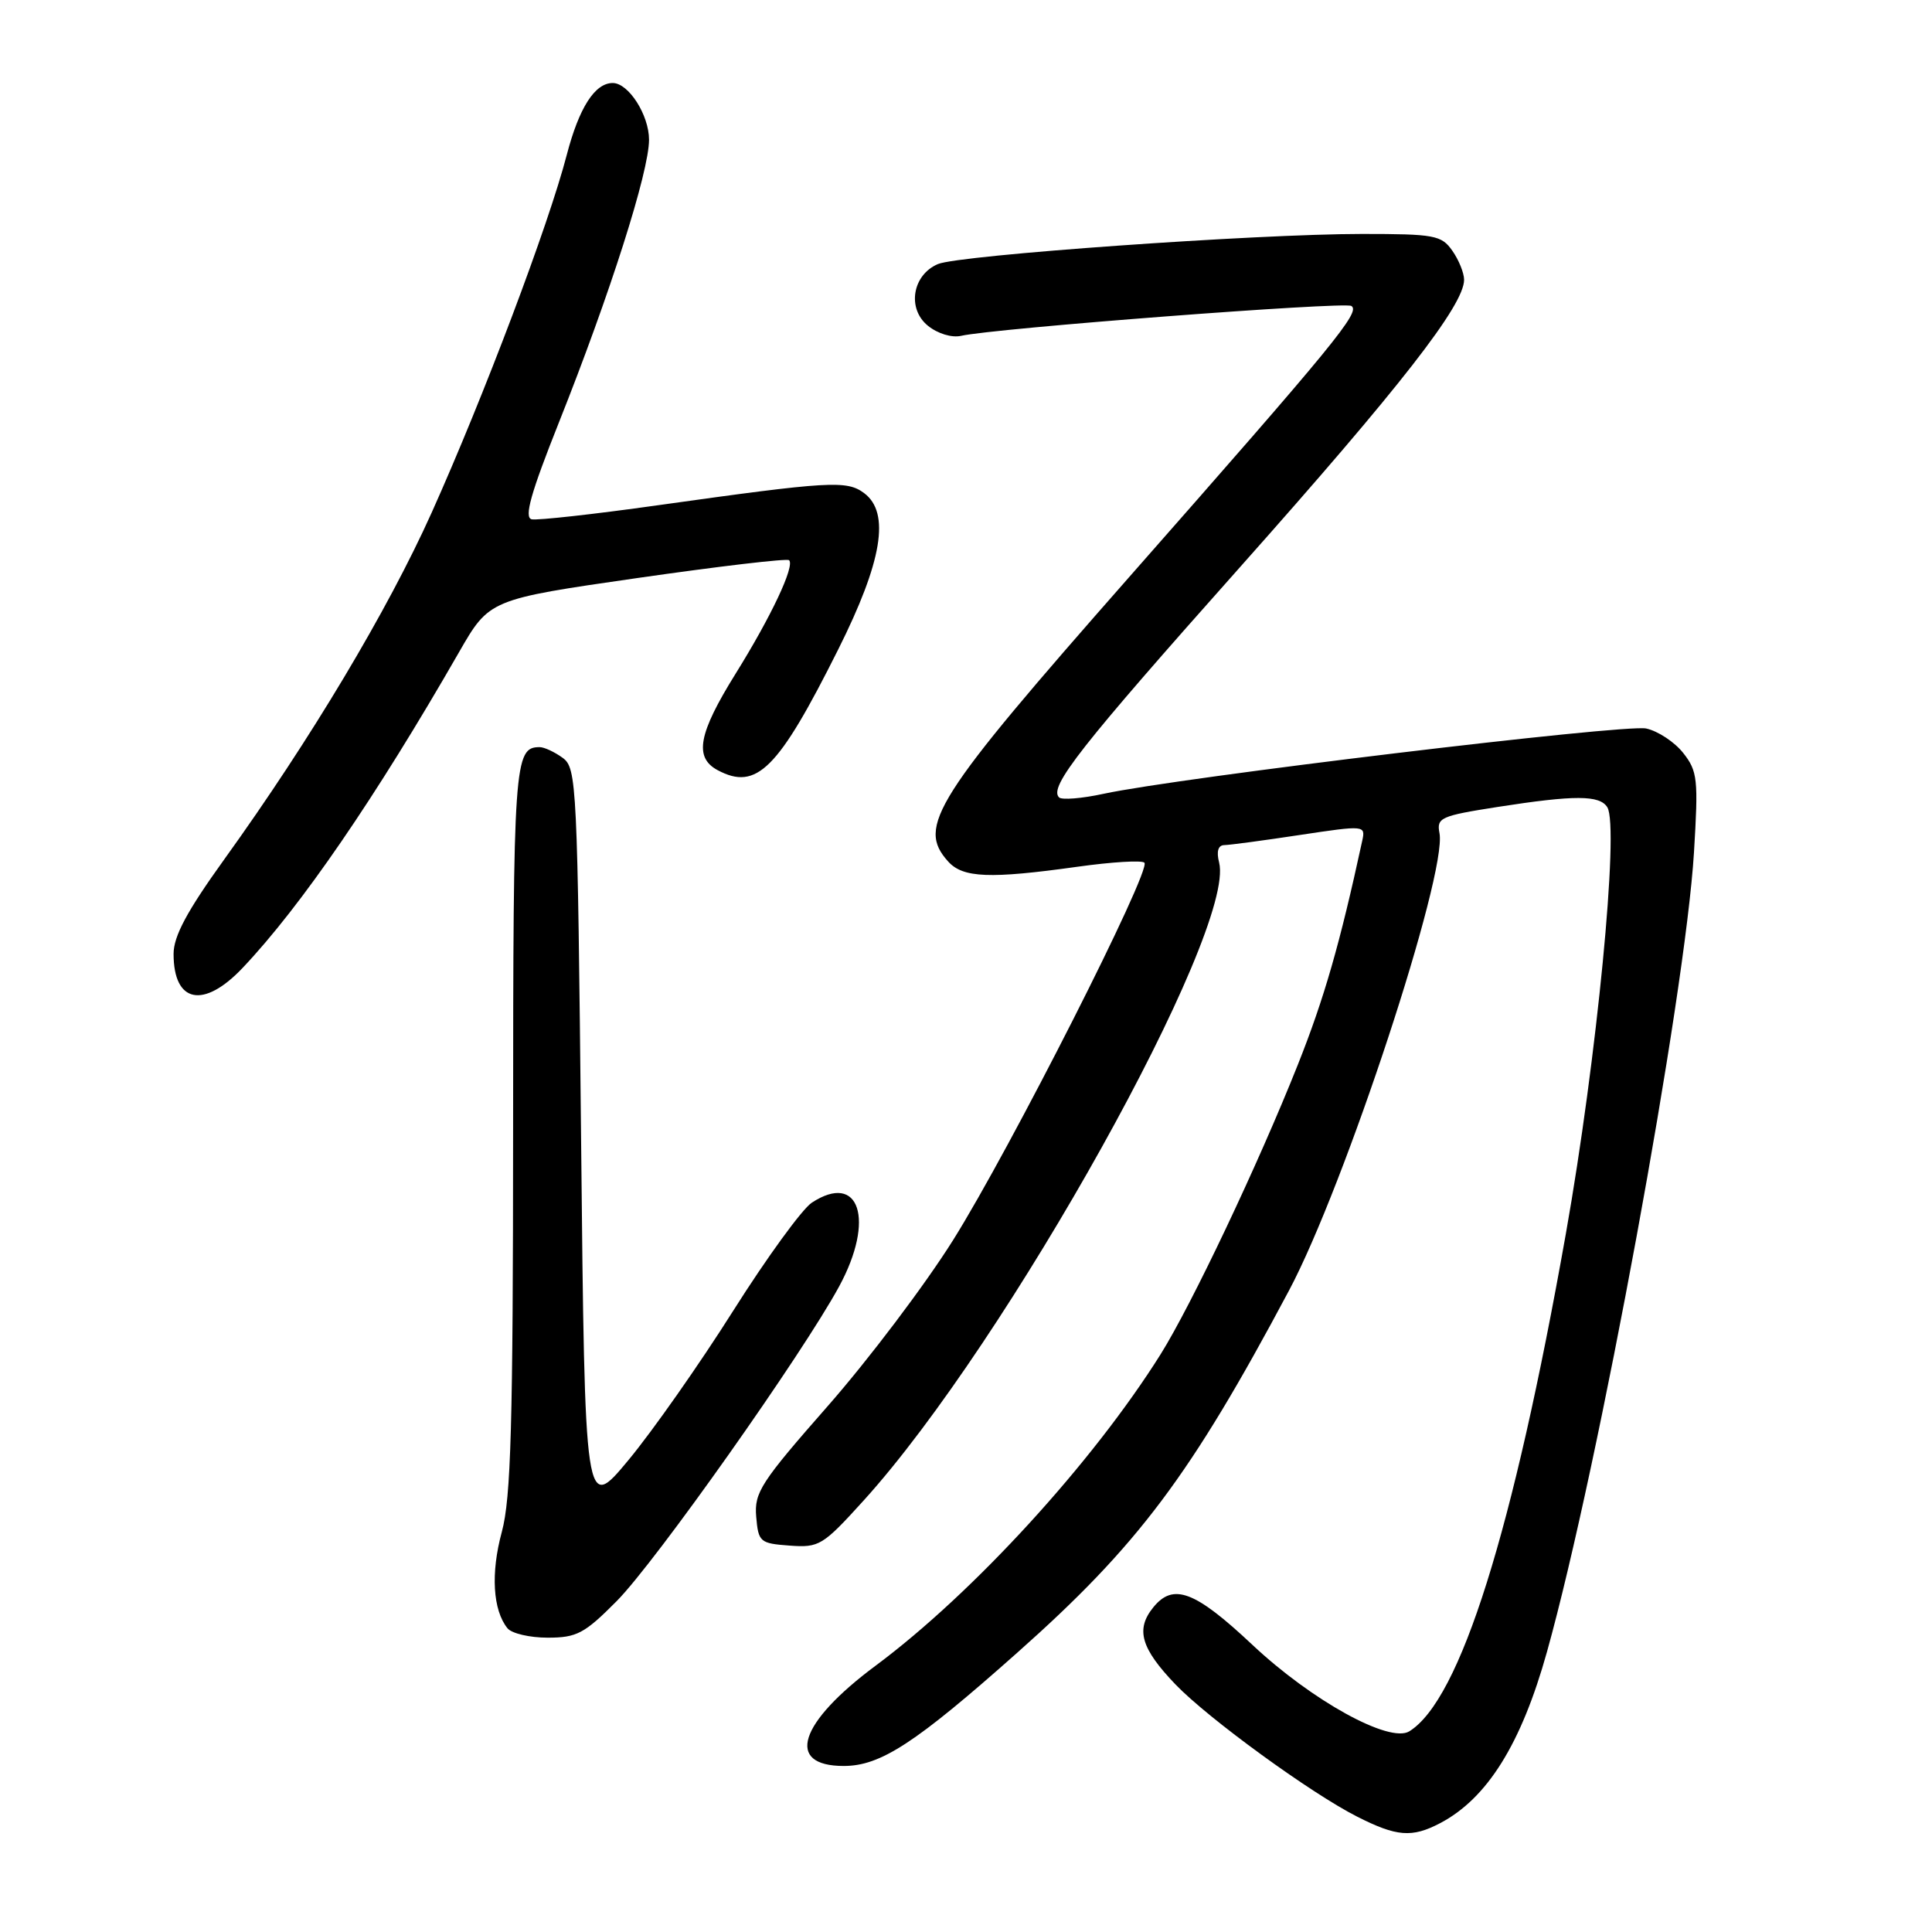 <?xml version="1.0" encoding="UTF-8" standalone="no"?>
<!DOCTYPE svg PUBLIC "-//W3C//DTD SVG 1.1//EN" "http://www.w3.org/Graphics/SVG/1.1/DTD/svg11.dtd" >
<svg xmlns="http://www.w3.org/2000/svg" xmlns:xlink="http://www.w3.org/1999/xlink" version="1.1" viewBox="0 0 256 256">
 <g >
 <path fill="currentColor"
d=" M 190.80 241.59 C 197.06 238.32 201.58 231.08 204.99 218.85 C 211.85 194.25 223.30 131.98 224.46 112.95 C 225.05 103.26 224.94 102.19 223.04 99.78 C 221.91 98.34 219.70 96.87 218.13 96.53 C 215.31 95.91 156.26 103.02 146.24 105.18 C 143.35 105.81 140.69 106.02 140.33 105.66 C 138.94 104.28 143.15 98.92 164.37 75.08 C 185.56 51.26 194.00 40.43 194.00 37.07 C 194.00 36.18 193.30 34.44 192.44 33.22 C 191.00 31.17 190.10 31.00 180.46 31.00 C 166.50 31.00 127.07 33.80 124.28 34.99 C 120.89 36.43 120.16 40.90 122.95 43.16 C 124.24 44.21 126.12 44.78 127.35 44.50 C 131.65 43.51 178.12 39.95 179.06 40.54 C 180.32 41.32 176.99 45.38 149.60 76.49 C 123.76 105.85 121.43 109.51 125.65 114.17 C 127.61 116.33 131.17 116.47 142.76 114.85 C 147.31 114.21 151.30 113.97 151.64 114.31 C 152.61 115.27 133.84 152.29 126.29 164.32 C 122.56 170.27 115.09 180.15 109.70 186.29 C 100.81 196.41 99.93 197.76 100.20 200.97 C 100.49 204.33 100.69 204.51 104.63 204.80 C 108.55 205.09 109.02 204.80 114.46 198.80 C 133.41 177.89 163.80 123.32 161.54 114.29 C 161.16 112.81 161.41 111.99 162.23 111.98 C 162.93 111.97 167.43 111.37 172.23 110.64 C 180.87 109.34 180.95 109.35 180.50 111.42 C 177.54 125.08 175.46 132.31 171.97 141.08 C 166.72 154.28 157.88 172.91 153.78 179.46 C 144.76 193.82 128.96 211.09 116.04 220.70 C 105.82 228.29 104.00 234.00 111.80 234.00 C 116.67 234.00 121.28 231.00 134.77 219.01 C 150.80 204.78 157.74 195.53 170.80 171.00 C 178.20 157.10 191.77 115.83 190.74 110.40 C 190.34 108.35 190.89 108.11 198.41 106.93 C 208.68 105.33 211.97 105.34 212.98 106.97 C 214.58 109.56 211.59 140.34 207.48 163.50 C 200.47 203.01 193.48 225.23 186.74 229.41 C 184.12 231.03 173.81 225.34 165.94 217.94 C 158.33 210.79 155.46 209.71 152.81 212.99 C 150.45 215.90 151.17 218.41 155.76 223.20 C 160.08 227.70 173.69 237.61 179.84 240.72 C 185.07 243.37 187.09 243.53 190.80 241.59 Z  M 81.70 212.17 C 86.83 207.01 106.35 179.39 111.20 170.44 C 115.98 161.63 113.88 155.23 107.57 159.36 C 106.29 160.20 101.60 166.65 97.15 173.69 C 92.70 180.74 86.46 189.63 83.28 193.46 C 77.50 200.42 77.50 200.42 77.00 151.13 C 76.52 103.80 76.42 101.78 74.56 100.42 C 73.49 99.64 72.12 99.00 71.51 99.00 C 68.13 99.00 68.00 100.93 67.99 149.45 C 67.98 188.84 67.71 198.49 66.49 203.00 C 65.01 208.45 65.30 213.34 67.24 215.75 C 67.79 216.44 70.19 217.00 72.57 217.00 C 76.42 217.00 77.44 216.46 81.70 212.17 Z  M 32.15 128.25 C 39.88 120.09 49.75 105.70 60.80 86.46 C 64.84 79.42 64.84 79.42 84.47 76.59 C 95.26 75.04 104.31 73.97 104.56 74.23 C 105.34 75.00 102.19 81.69 97.47 89.27 C 92.53 97.21 91.94 100.36 95.09 102.05 C 100.26 104.81 103.11 101.96 111.07 86.05 C 116.91 74.39 117.98 67.94 114.50 65.34 C 112.20 63.62 109.98 63.75 87.16 66.95 C 78.72 68.14 71.20 68.97 70.45 68.81 C 69.42 68.58 70.33 65.34 74.05 56.00 C 80.85 38.92 86.00 22.75 86.00 18.52 C 86.00 15.24 83.29 11.00 81.19 11.00 C 78.82 11.00 76.73 14.27 75.10 20.52 C 72.68 29.84 64.08 52.60 57.20 67.92 C 51.37 80.89 41.15 97.98 29.73 113.85 C 24.77 120.74 23.00 124.05 23.00 126.40 C 23.00 132.91 26.97 133.72 32.15 128.25 Z "/>
</g>
</svg>